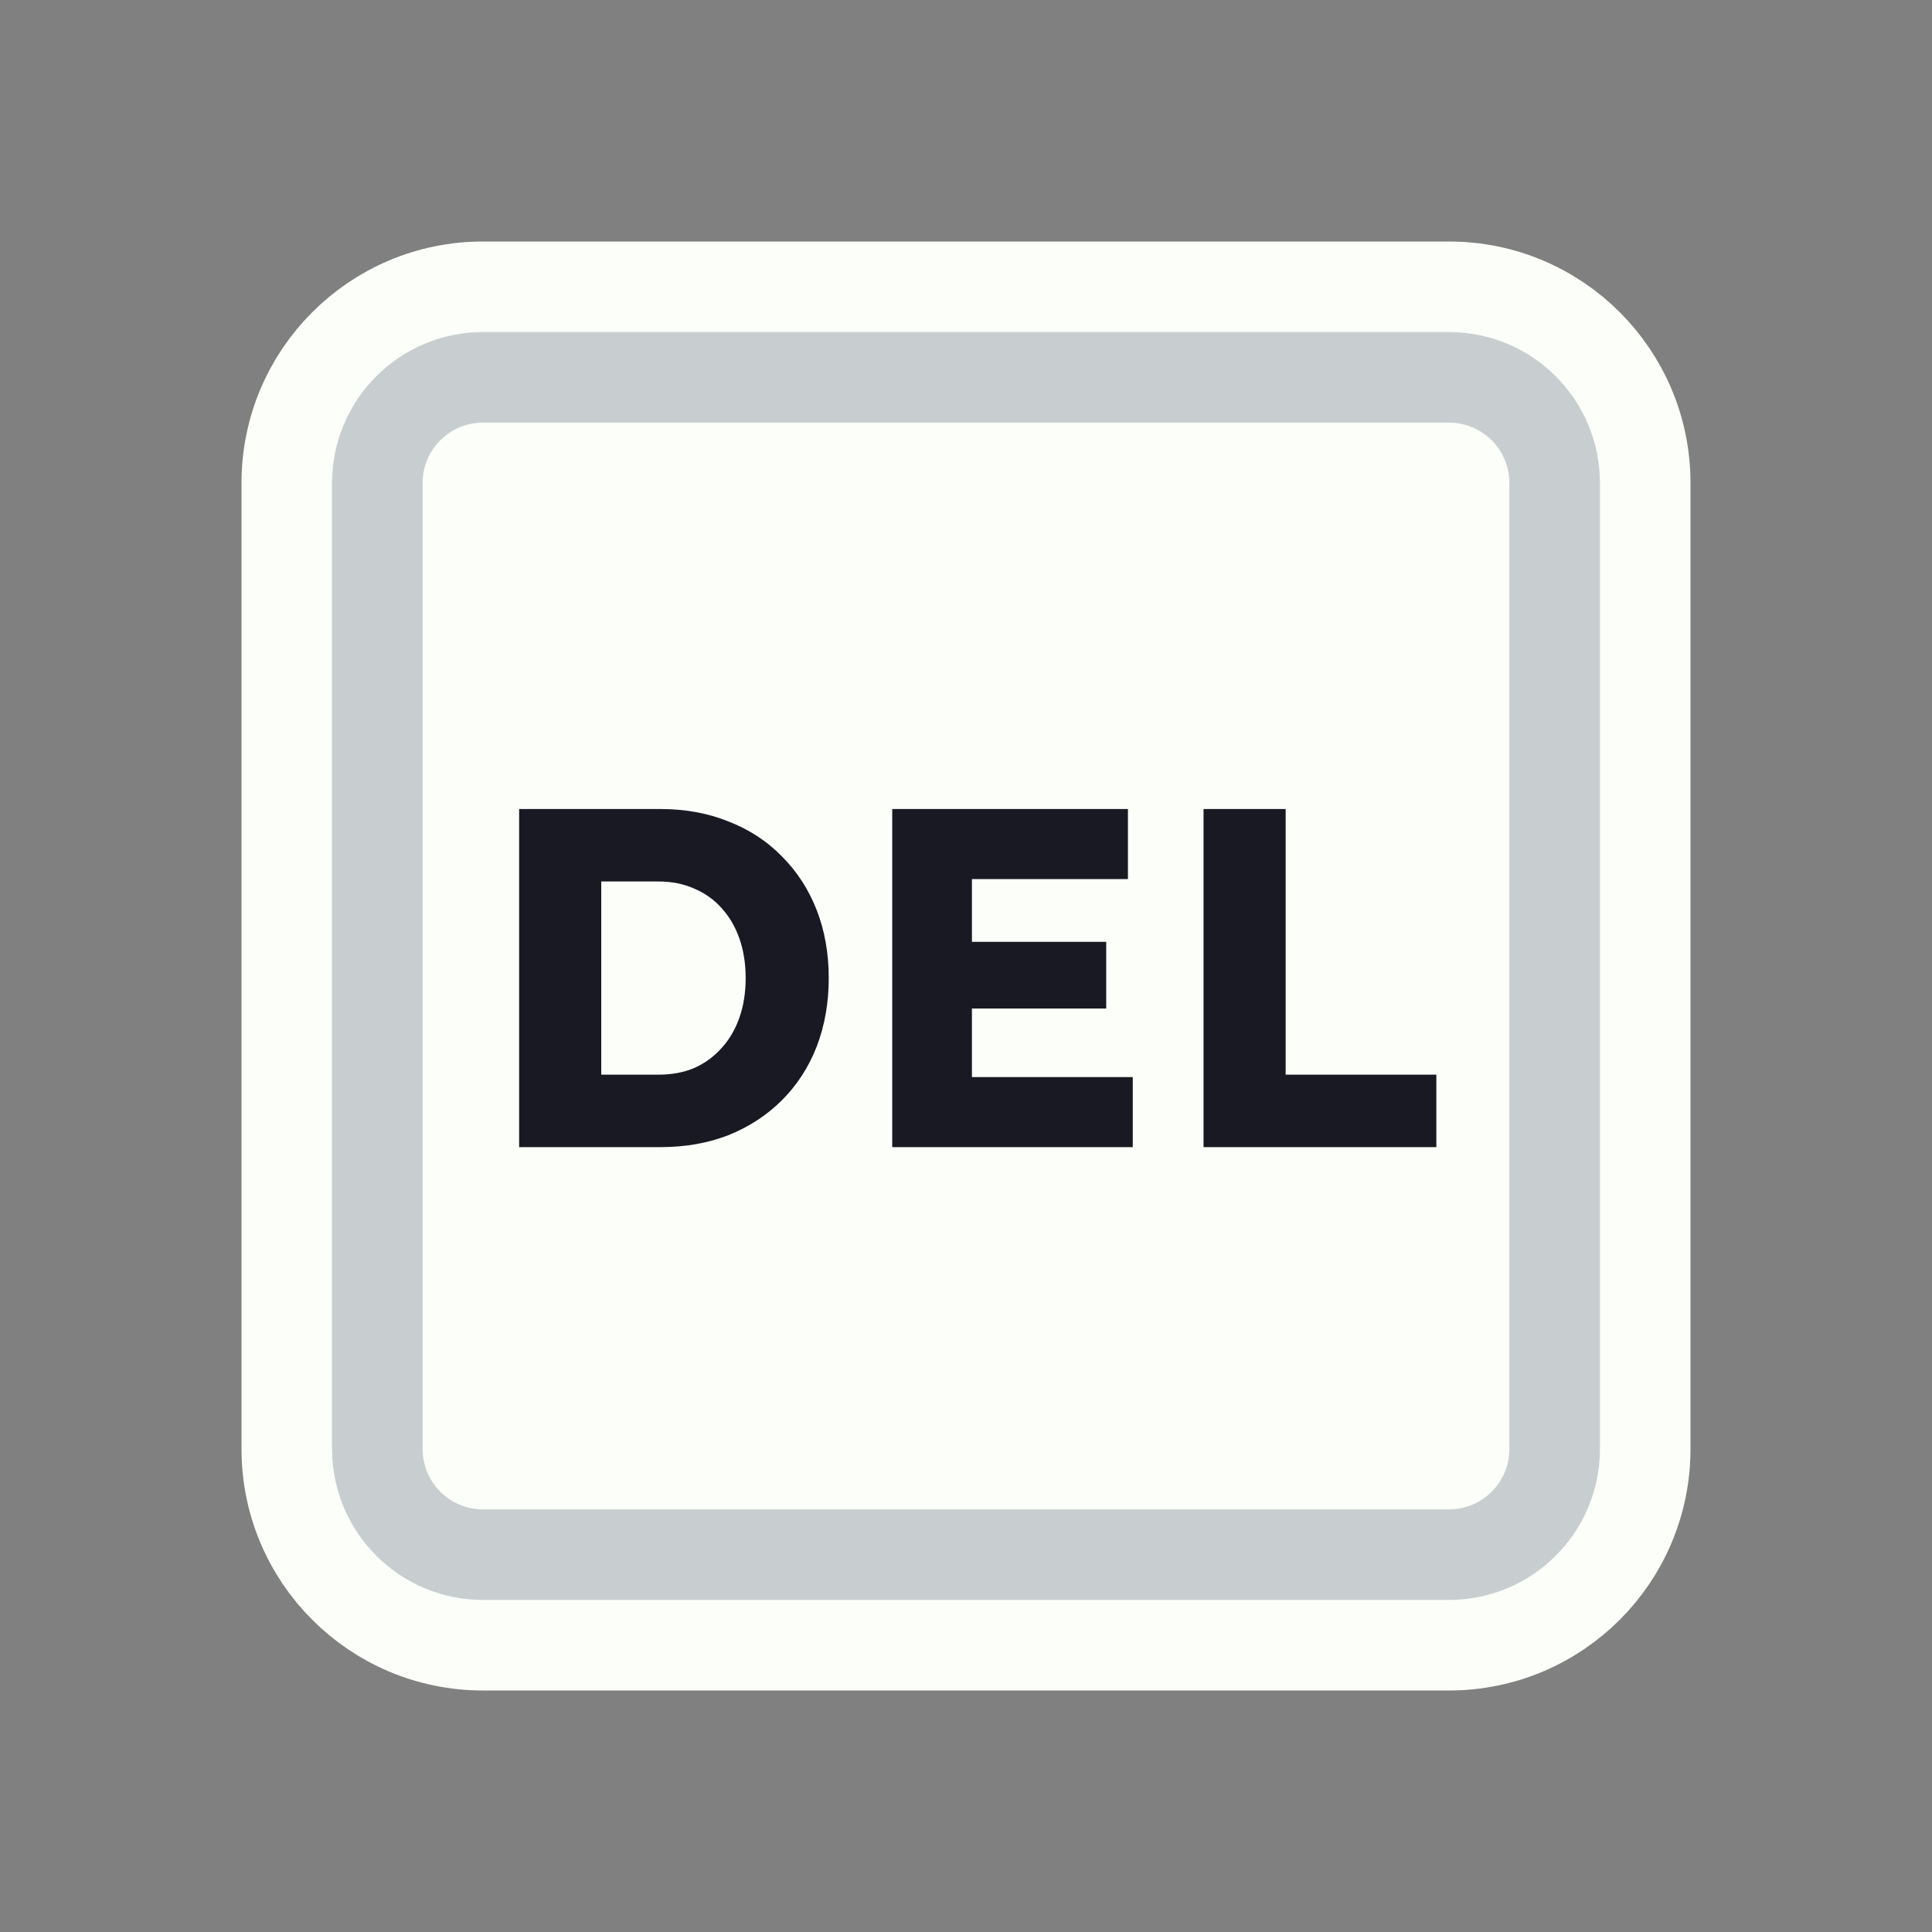 <svg width="128" height="128" viewBox="0 0 128 128" fill="none" xmlns="http://www.w3.org/2000/svg">
<rect x="0" y="0" width="128" height="128" fill="#808080" stroke="none"/>
<path d="M52 19H76H96C103.18 19 109 24.82 109 32V35.2V54.4V96C109 103.18 103.18 109 96 109H76H64H52H32C24.82 109 19 103.18 19 96V54.4V32C19 24.82 24.82 19 32 19H52Z" fill="#FBFEF9" stroke="#FBFEF9" stroke-width="6"/>
<path d="M53.5 25H74.5H96C99.866 25 103 28.134 103 32V38.8V55.6V96C103 99.866 99.866 103 96 103H74.5H64H53.5H32C28.134 103 25 99.866 25 96V55.6V32C25 28.134 28.134 25 32 25H53.5Z" stroke="#C8CED0" stroke-width="6"/>
<path d="M34.394 76V53.6H43.77C45.413 53.6 46.917 53.877 48.282 54.432C49.648 54.965 50.821 55.733 51.802 56.736C52.805 57.739 53.573 58.923 54.106 60.288C54.639 61.653 54.906 63.157 54.906 64.8C54.906 66.443 54.639 67.957 54.106 69.344C53.573 70.709 52.805 71.893 51.802 72.896C50.821 73.877 49.648 74.645 48.282 75.2C46.917 75.733 45.413 76 43.77 76H34.394ZM39.834 72.288L39.098 71.2H43.61C44.506 71.2 45.306 71.051 46.01 70.752C46.714 70.432 47.312 69.995 47.802 69.44C48.314 68.885 48.709 68.213 48.986 67.424C49.264 66.635 49.402 65.76 49.402 64.8C49.402 63.84 49.264 62.965 48.986 62.176C48.709 61.387 48.314 60.715 47.802 60.16C47.312 59.605 46.714 59.179 46.01 58.88C45.306 58.56 44.506 58.4 43.61 58.4H39.002L39.834 57.376V72.288ZM59.113 76V53.6H74.729V58.24H64.393V71.36H75.049V76H59.113ZM61.673 66.816V62.4H73.289V66.816H61.673ZM79.738 76V53.6H85.178V71.2H95.162V76H79.738Z" fill="#191923"/>
</svg>
